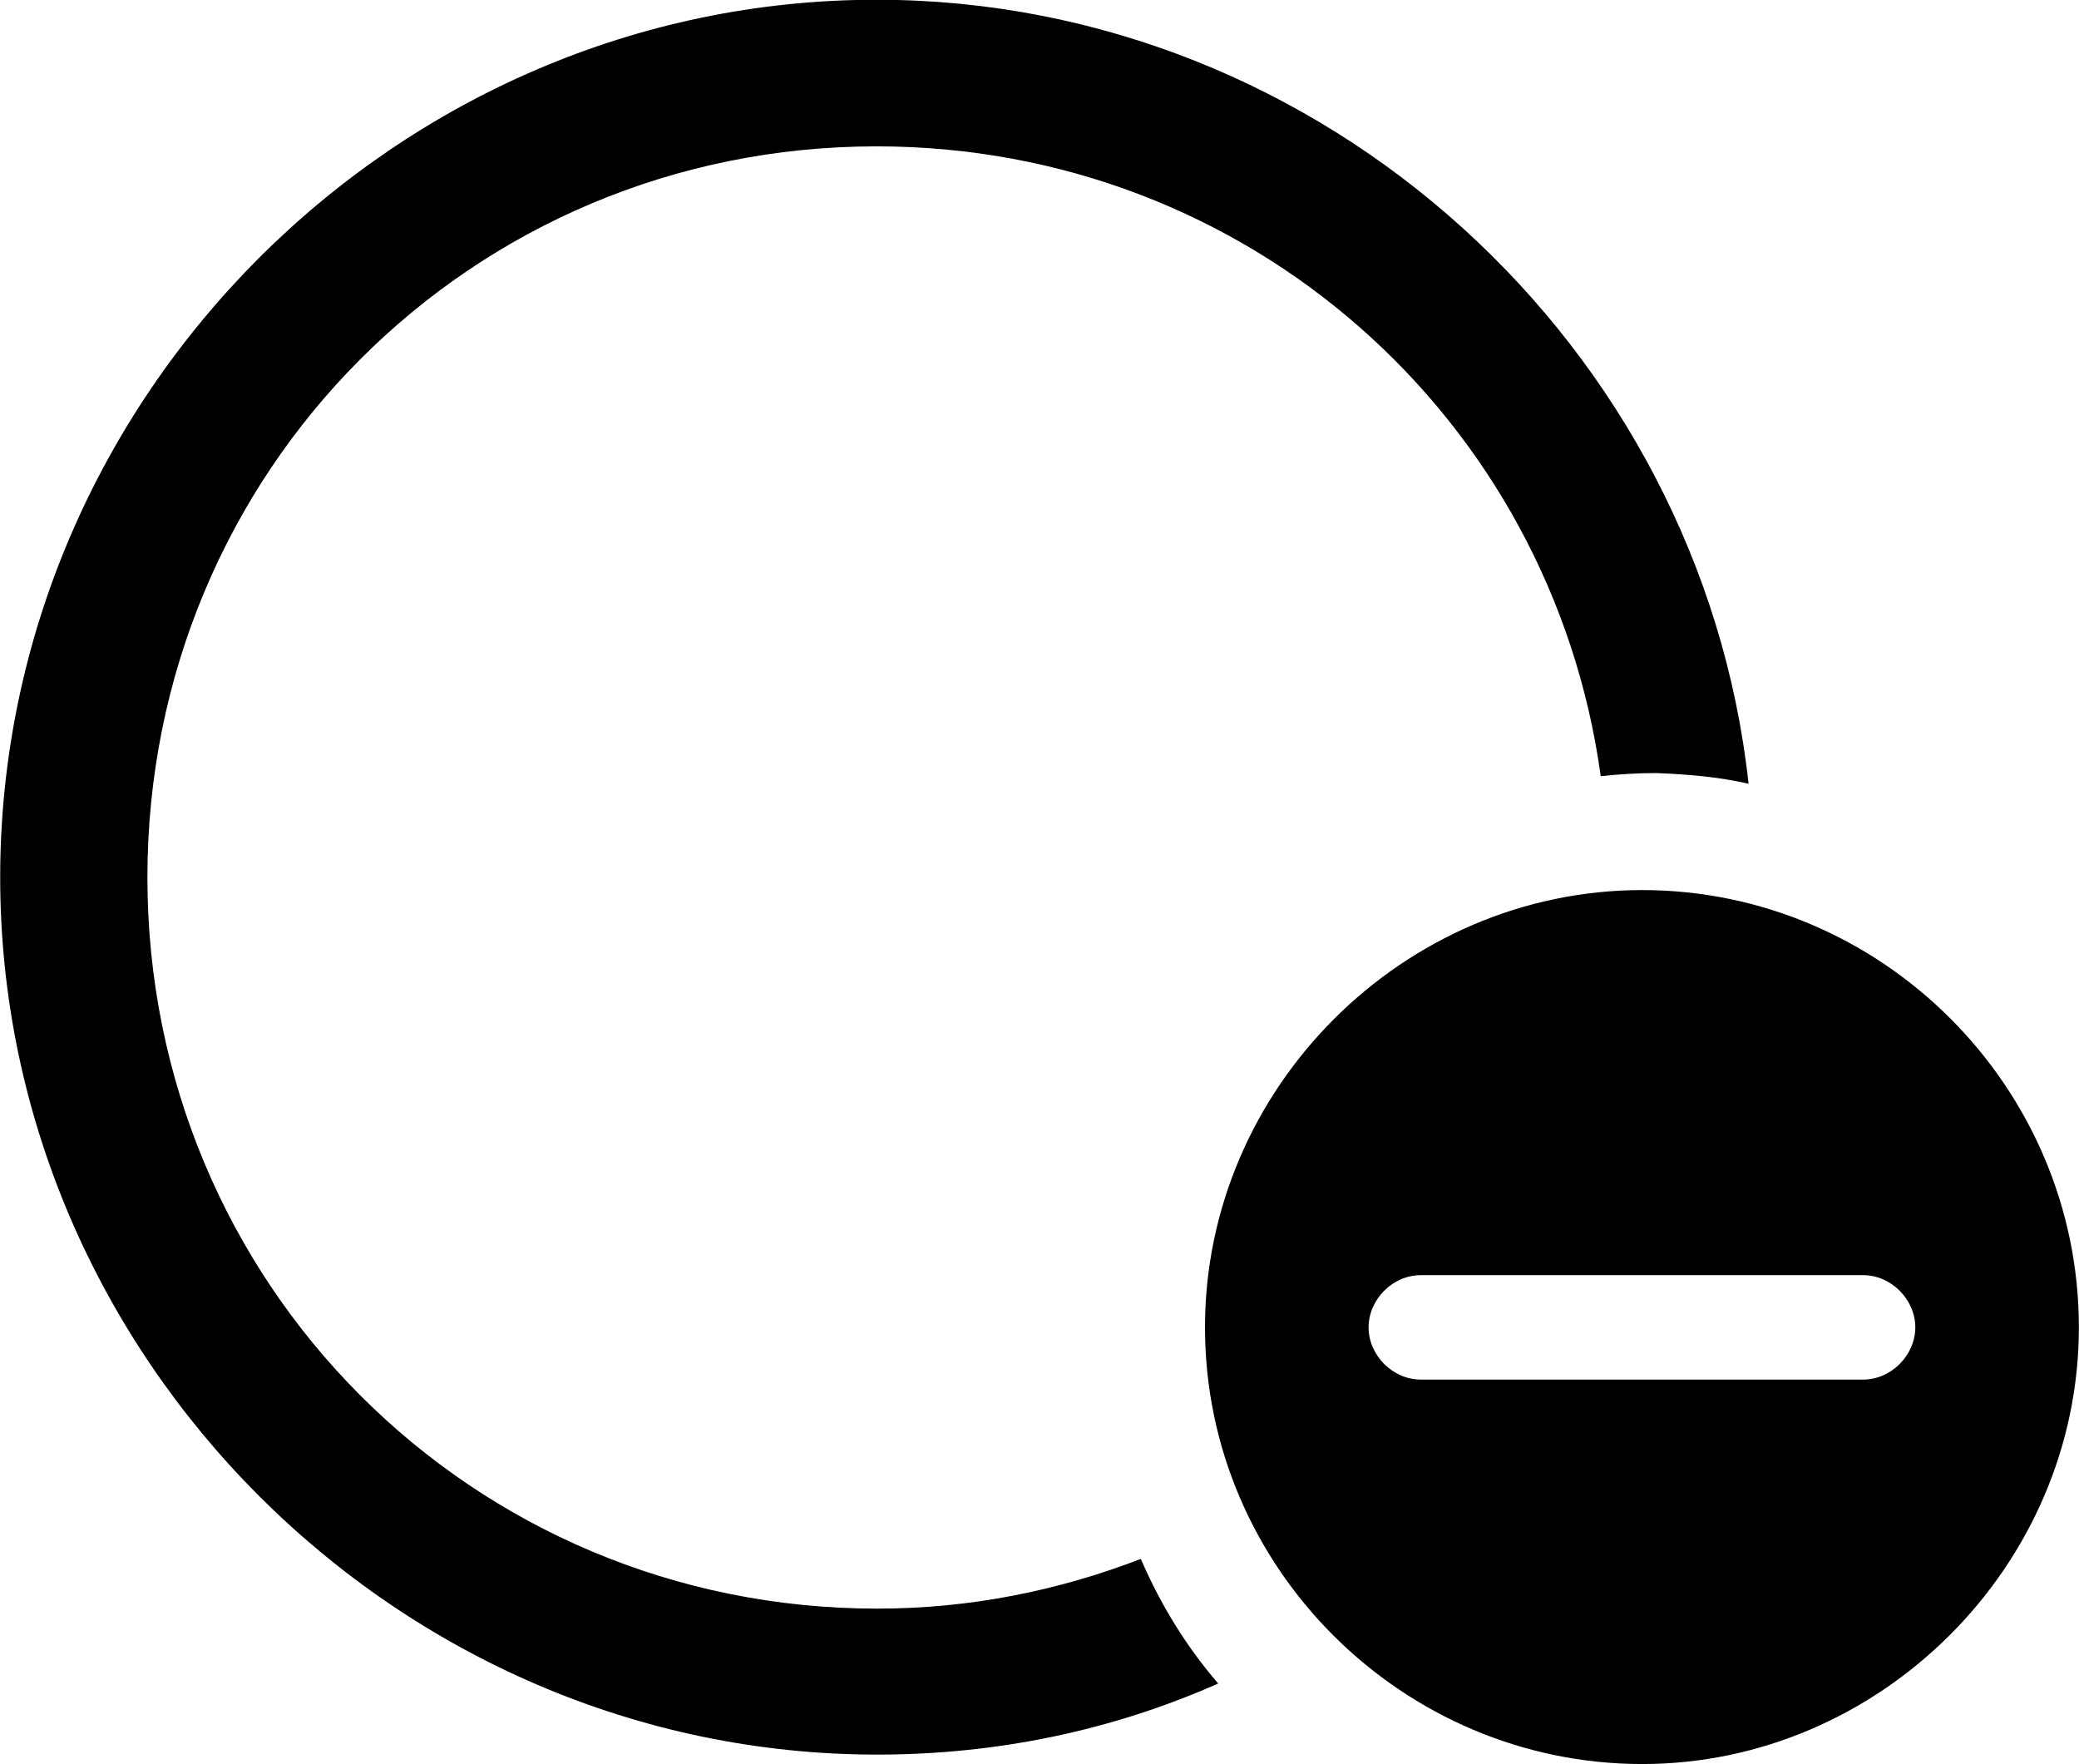 
<svg
    viewBox="0 0 33.045 28.041"
    xmlns="http://www.w3.org/2000/svg"
>
    <path
        fill="inherit"
        d="M13.943 27.886C15.863 27.886 17.693 27.496 19.363 26.756C18.853 26.166 18.443 25.496 18.133 24.776C16.833 25.276 15.433 25.566 13.943 25.566C7.493 25.566 2.343 20.396 2.343 13.946C2.343 7.496 7.483 2.326 13.933 2.326C19.843 2.326 24.663 6.656 25.443 12.336C25.713 12.306 26.033 12.286 26.323 12.286C26.823 12.306 27.313 12.346 27.793 12.456C27.033 5.506 21.043 -0.004 13.933 -0.004C6.303 -0.004 0.003 6.316 0.003 13.946C0.003 21.556 6.313 27.886 13.943 27.886ZM26.103 28.036C29.873 28.036 33.043 24.896 33.043 21.096C33.043 17.276 29.913 14.146 26.103 14.146C22.303 14.146 19.153 17.296 19.153 21.096C19.153 24.926 22.303 28.036 26.103 28.036ZM22.583 21.926C22.133 21.926 21.753 21.536 21.753 21.096C21.753 20.656 22.133 20.266 22.583 20.266H29.613C30.063 20.266 30.443 20.656 30.443 21.096C30.443 21.536 30.063 21.926 29.613 21.926Z"
        fillRule="evenodd"
        clipRule="evenodd"
    />
</svg>
        